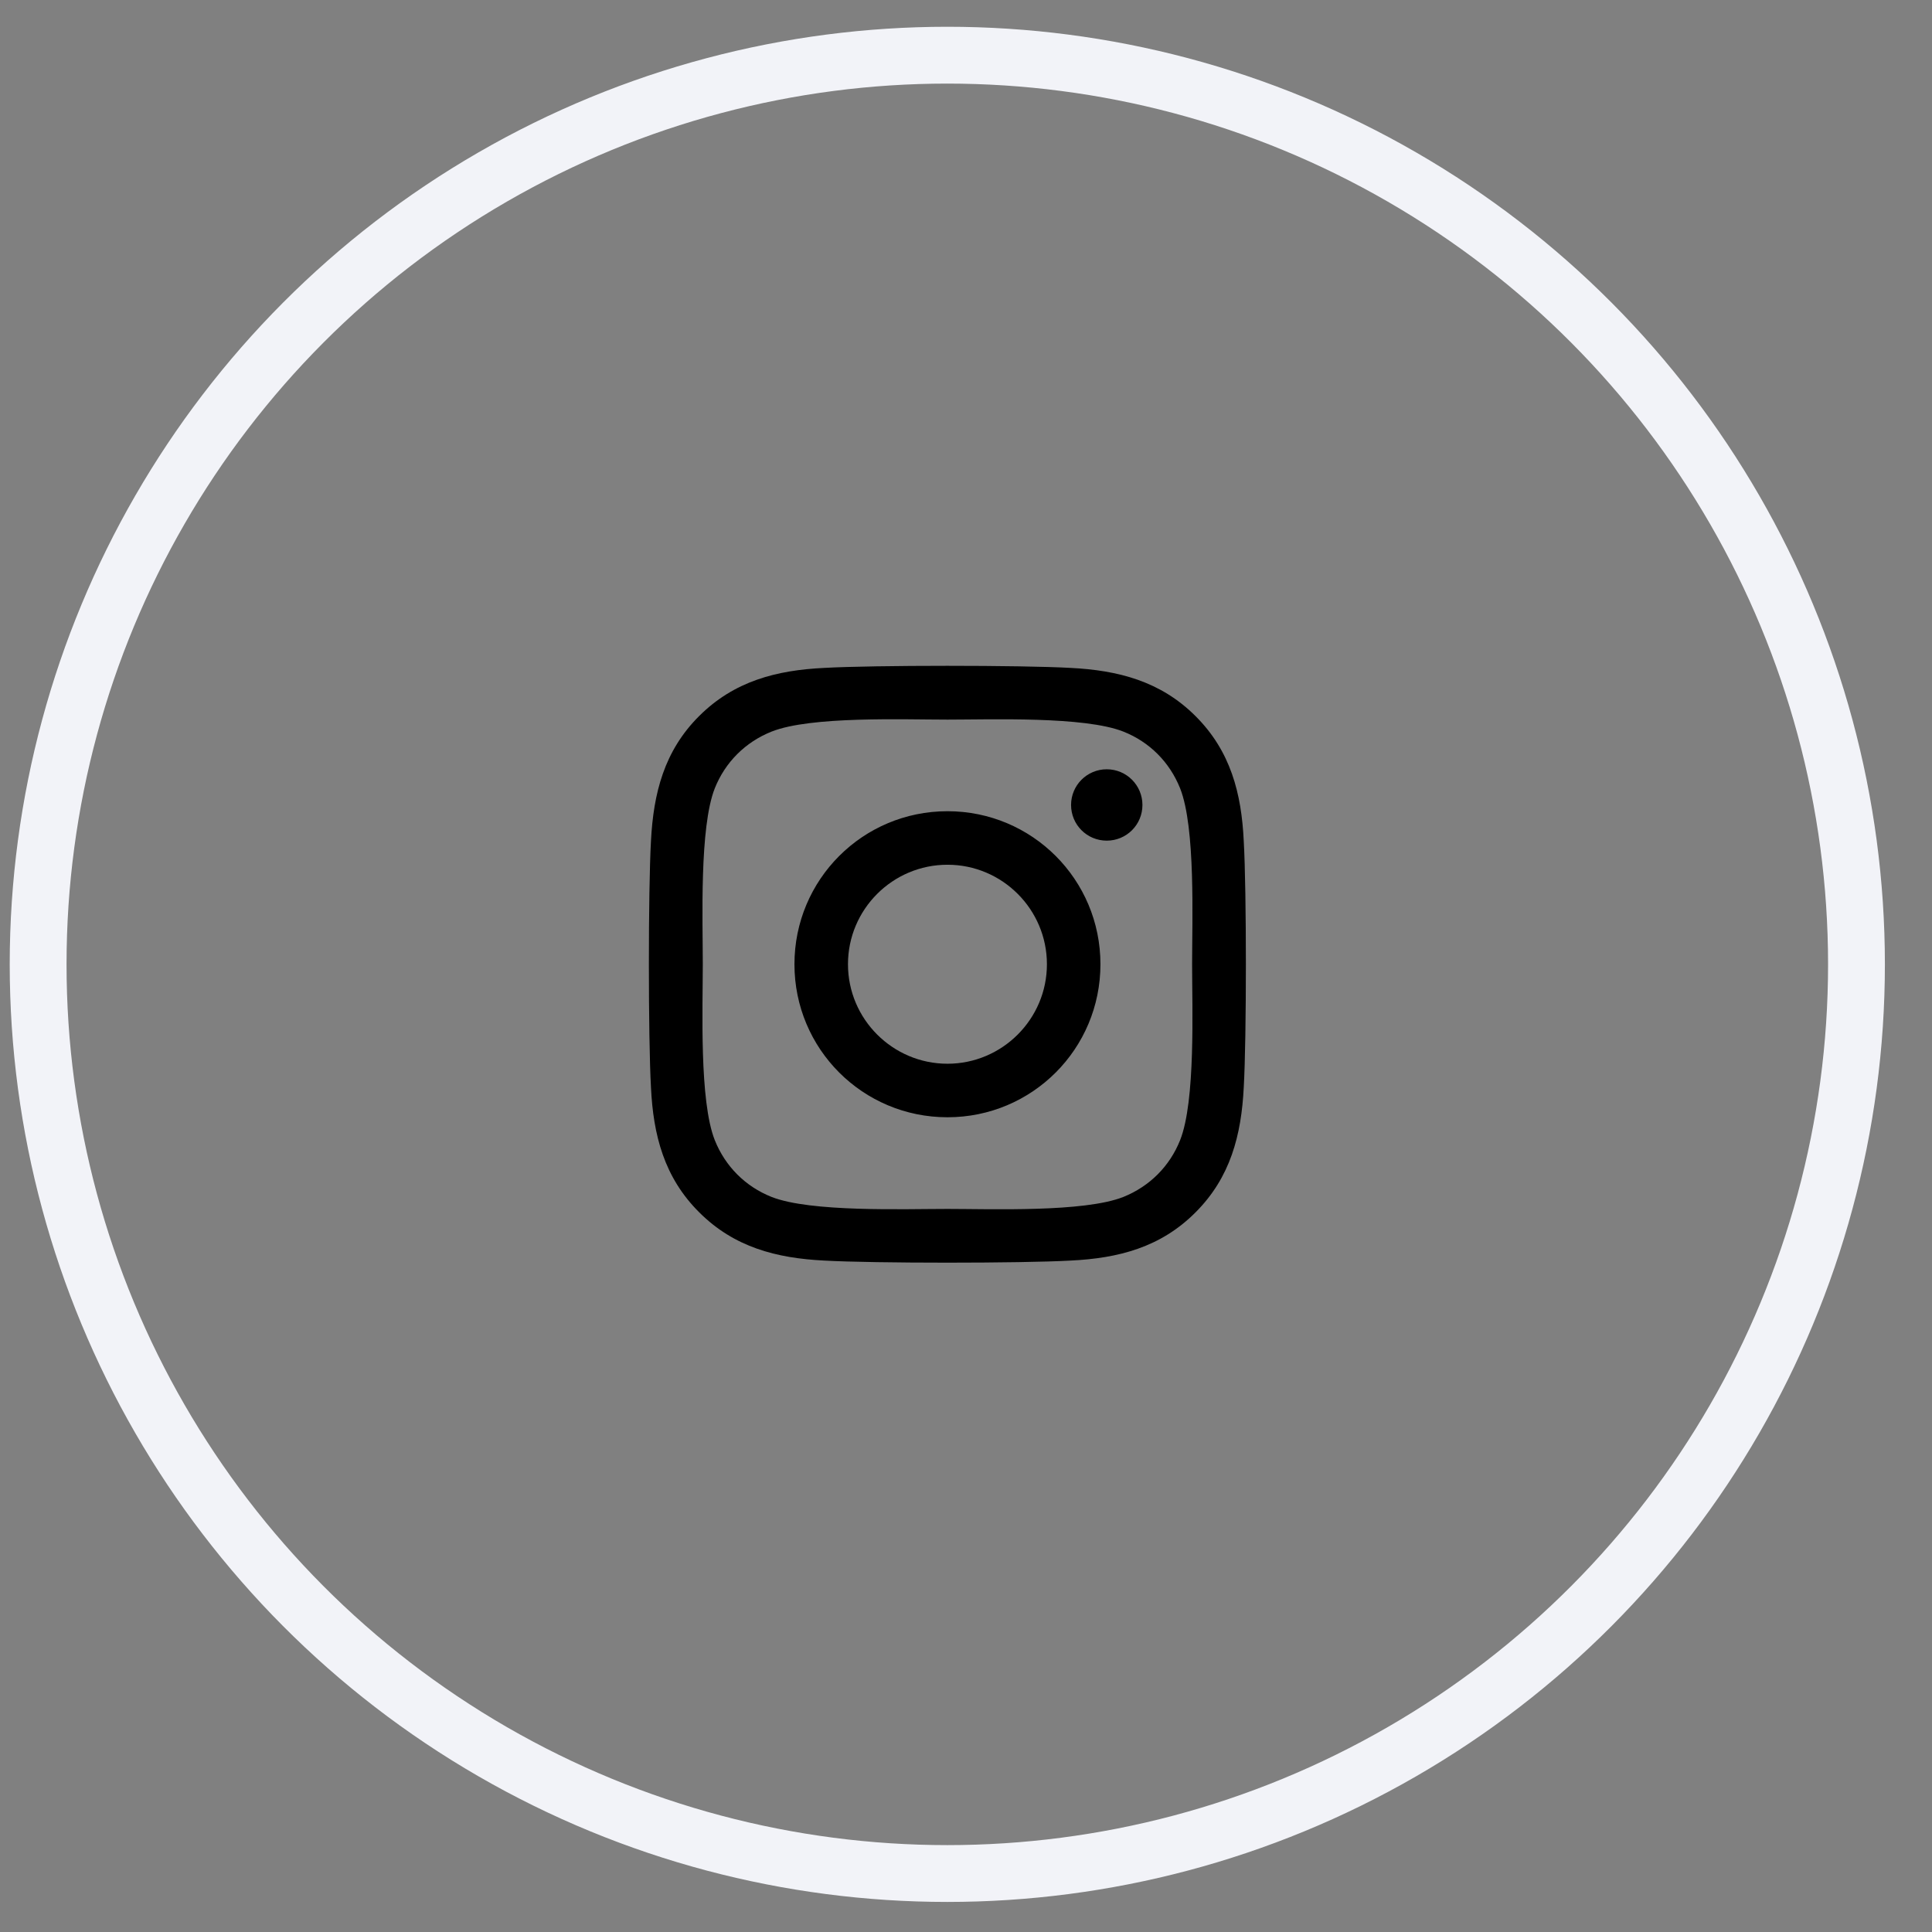 <svg width="34" height="34" viewBox="0 0 34 34" fill="none" xmlns="http://www.w3.org/2000/svg">
<rect x="0" y="0" width="34" height="34" fill="#808080" stroke="none"/>
<g clip-path="url(#clip0_310_21)">
<path d="M16.674 14.276C15.183 14.276 13.981 15.479 13.981 16.969C13.981 18.46 15.183 19.662 16.674 19.662C18.164 19.662 19.366 18.46 19.366 16.969C19.366 15.479 18.164 14.276 16.674 14.276ZM16.674 18.72C15.71 18.72 14.923 17.935 14.923 16.969C14.923 16.003 15.708 15.218 16.674 15.218C17.639 15.218 18.424 16.003 18.424 16.969C18.424 17.935 17.637 18.72 16.674 18.72V18.72ZM20.105 14.166C20.105 14.515 19.824 14.794 19.477 14.794C19.128 14.794 18.849 14.513 18.849 14.166C18.849 13.819 19.13 13.538 19.477 13.538C19.824 13.538 20.105 13.819 20.105 14.166ZM21.888 14.803C21.849 13.962 21.656 13.217 21.04 12.603C20.426 11.989 19.681 11.796 18.839 11.754C17.972 11.705 15.373 11.705 14.506 11.754C13.666 11.794 12.921 11.986 12.305 12.6C11.688 13.214 11.499 13.96 11.456 14.801C11.407 15.668 11.407 18.267 11.456 19.135C11.496 19.976 11.688 20.721 12.305 21.335C12.921 21.95 13.664 22.142 14.506 22.184C15.373 22.233 17.972 22.233 18.839 22.184C19.681 22.144 20.426 21.952 21.04 21.335C21.654 20.721 21.846 19.976 21.888 19.135C21.938 18.267 21.938 15.671 21.888 14.803V14.803ZM20.768 20.065C20.585 20.525 20.231 20.878 19.77 21.064C19.078 21.338 17.438 21.275 16.674 21.275C15.909 21.275 14.267 21.335 13.578 21.064C13.118 20.881 12.764 20.527 12.579 20.065C12.305 19.374 12.368 17.733 12.368 16.969C12.368 16.205 12.307 14.562 12.579 13.873C12.762 13.414 13.116 13.06 13.578 12.875C14.269 12.6 15.909 12.664 16.674 12.664C17.438 12.664 19.081 12.603 19.77 12.875C20.229 13.057 20.583 13.411 20.768 13.873C21.042 14.564 20.979 16.205 20.979 16.969C20.979 17.733 21.042 19.376 20.768 20.065Z" fill="hsl(223, 87%, 43%)" />
</g>
<circle cx="16.671" cy="16.971" r="16" stroke="#F2F3F8"/>
<defs>
<clipPath id="clip0_310_21">
<rect width="12" height="12" fill="white" transform="translate(10.671 10.971)"/>
</clipPath>
</defs>
</svg>

